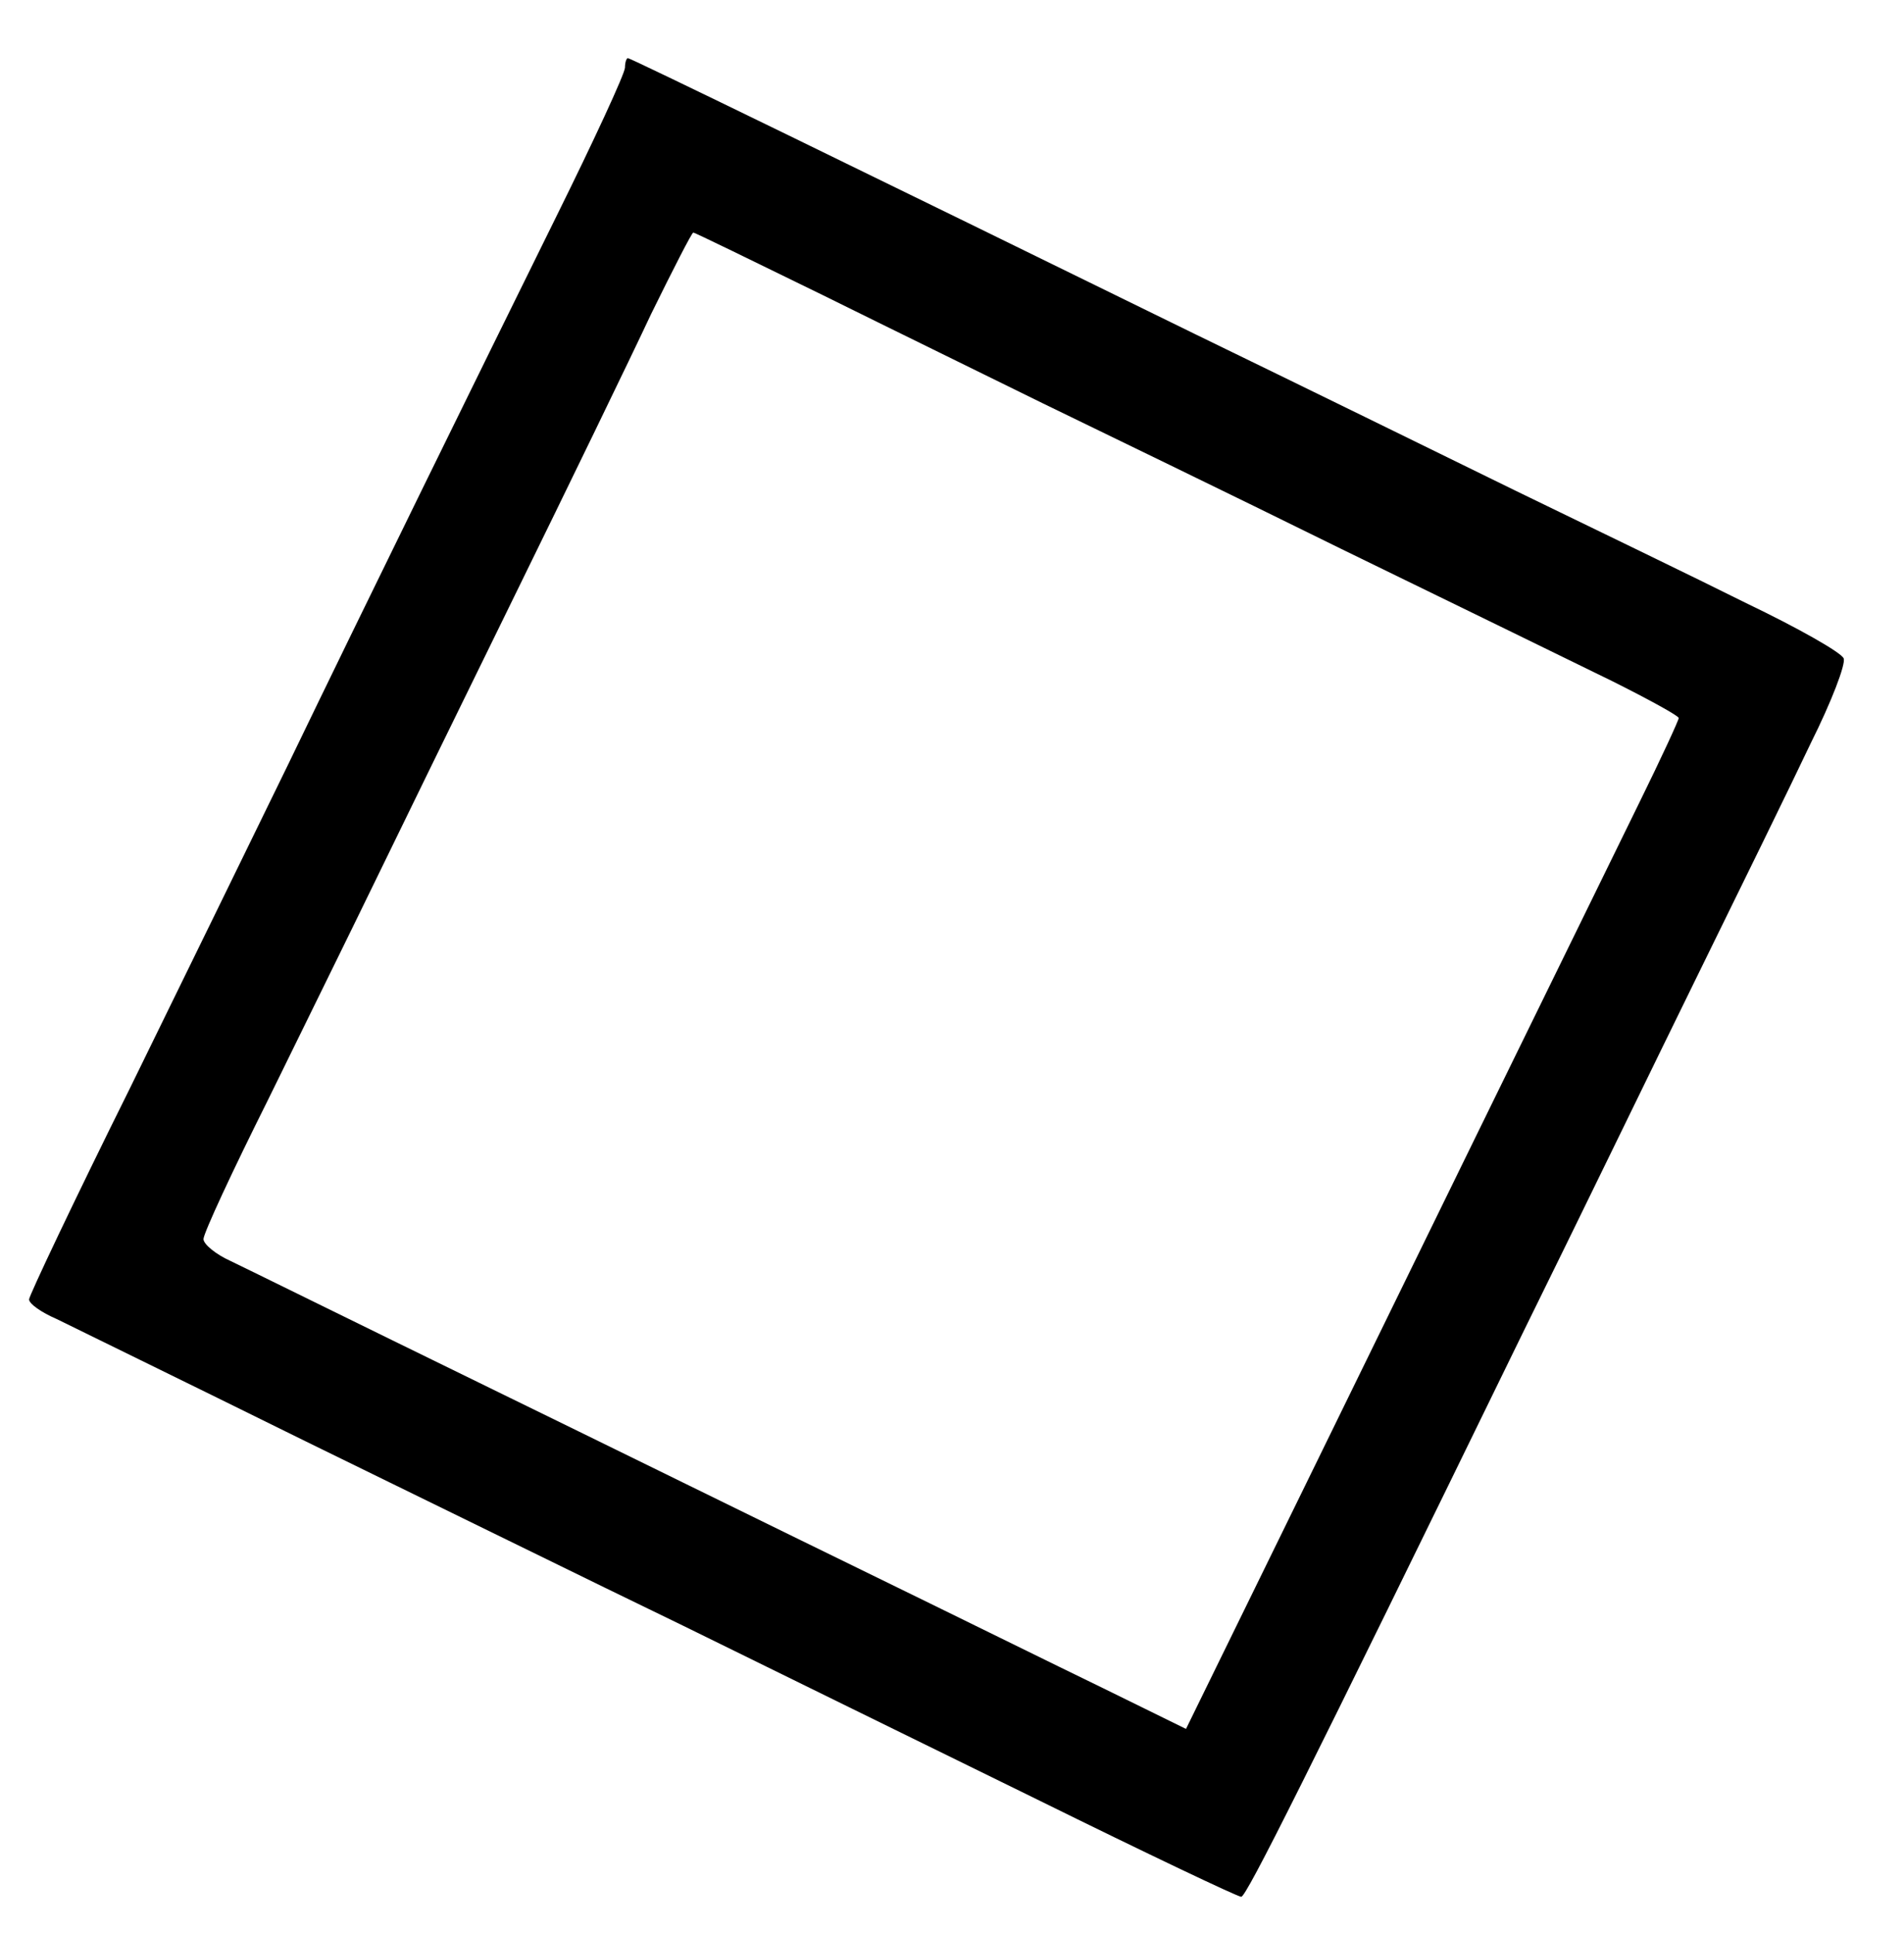 <?xml version="1.0" standalone="no"?>
<!DOCTYPE svg PUBLIC "-//W3C//DTD SVG 20010904//EN"
 "http://www.w3.org/TR/2001/REC-SVG-20010904/DTD/svg10.dtd">
<svg version="1.0" xmlns="http://www.w3.org/2000/svg"
 width="262pt" height="266pt" viewBox="0 0 262 266"
 preserveAspectRatio="xMidYMid meet">
<g transform="translate(0,266) scale(0.1,-0.1)"
fill="#000000" stroke="none">
<path d="M860 2567 c0 -8 -43 -101 -96 -208 -110 -223 -257 -522 -369 -754
-43 -88 -140 -287 -216 -442 -77 -155 -139 -286 -139 -291 0 -6 17 -18 38 -27
20 -10 174 -85 342 -168 168 -82 402 -197 520 -254 118 -58 338 -166 487 -239
150 -74 276 -134 281 -134 7 0 89 164 387 775 76 154 184 377 242 495 58 118
128 261 155 318 28 56 48 108 45 116 -3 8 -63 42 -134 76 -70 35 -213 104
-318 155 -104 51 -302 148 -440 215 -455 223 -777 380 -781 380 -2 0 -4 -6 -4
-13z m272 -313 c95 -47 232 -114 303 -149 72 -35 256 -124 410 -200 154 -75
322 -157 373 -182 50 -25 92 -48 92 -51 0 -3 -24 -55 -54 -116 -127 -259 -305
-623 -459 -938 l-165 -337 -114 56 c-62 30 -212 104 -333 163 -121 59 -357
175 -525 257 -168 82 -322 158 -343 168 -20 9 -37 23 -37 30 0 8 40 94 89 192
48 98 114 232 146 298 32 66 119 244 193 395 74 151 159 326 188 388 30 61 56
112 58 112 2 0 82 -39 178 -86z"/>
</g>
</svg>
